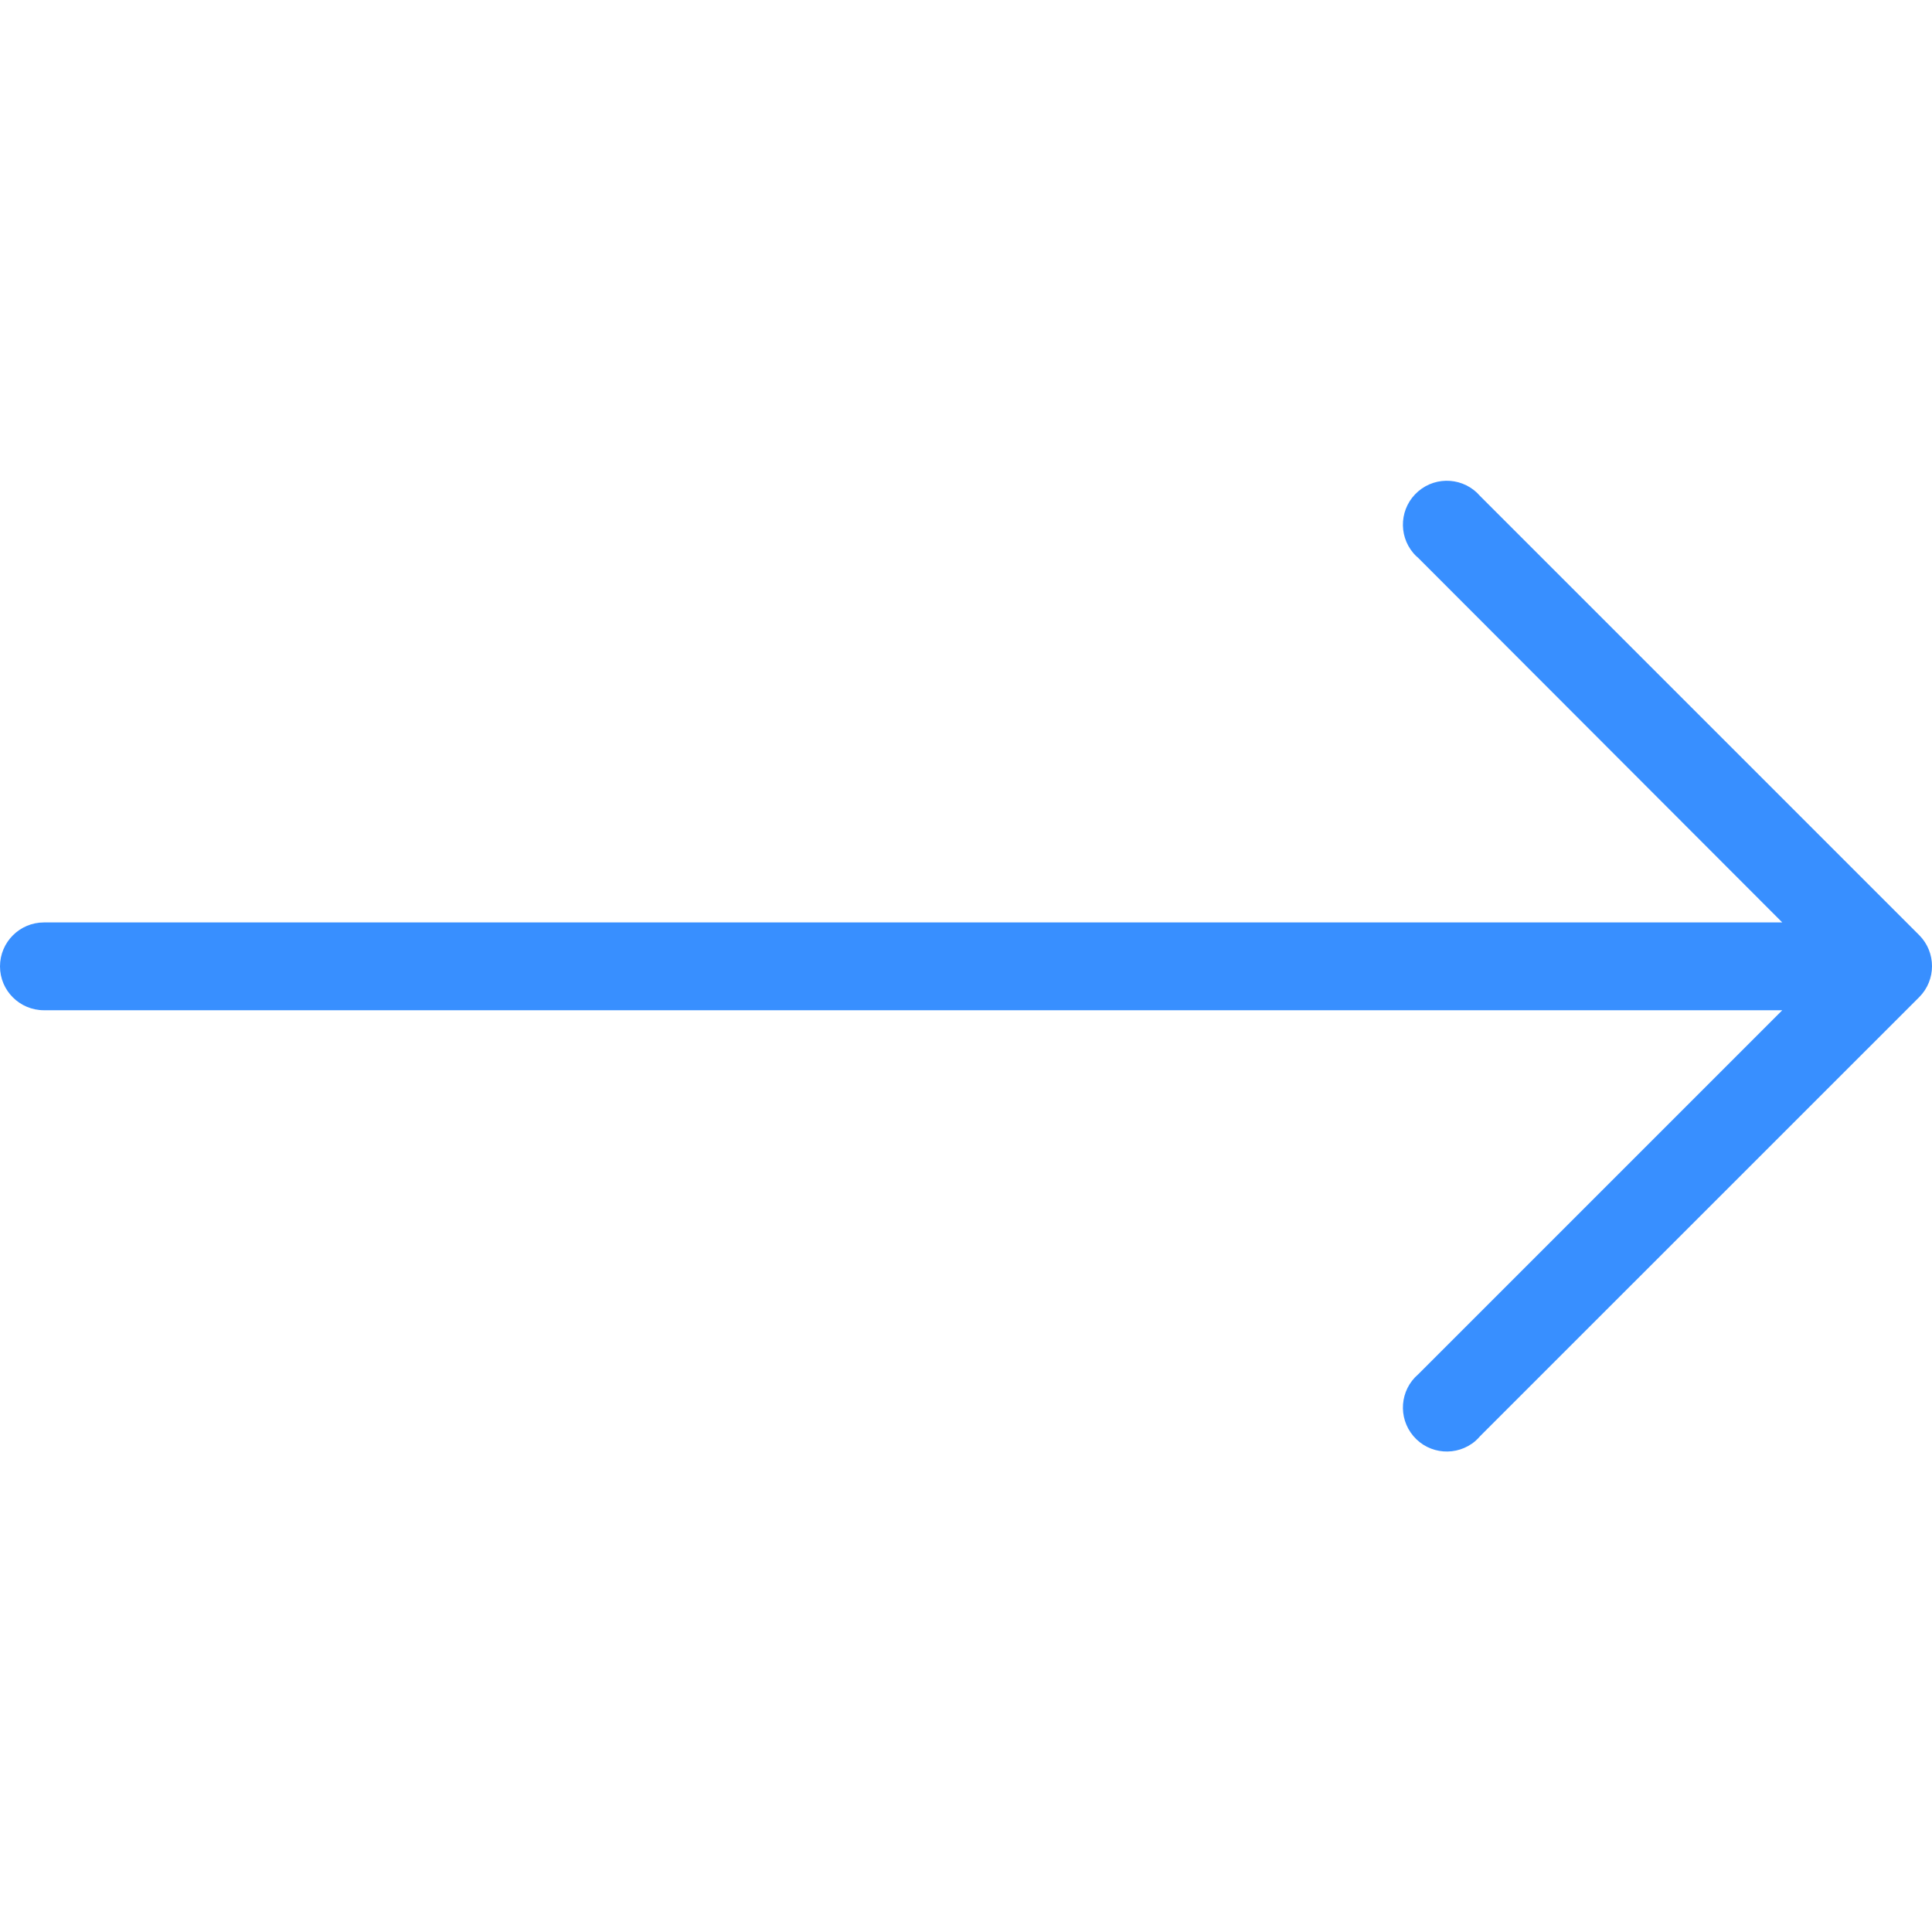 <svg width="20" height="20" viewBox="0 0 20 20" fill="none" xmlns="http://www.w3.org/2000/svg">
<g clip-path="url(#clip0_129_4942)">
<path d="M19.868 9.681L15.322 5.135C15.159 4.945 14.872 4.923 14.682 5.086C14.491 5.249 14.469 5.536 14.632 5.727C14.647 5.745 14.664 5.761 14.682 5.776L18.45 9.549H0.455C0.204 9.549 0 9.753 0 10.004C0 10.255 0.204 10.458 0.455 10.458H18.45L14.682 14.226C14.491 14.389 14.469 14.676 14.632 14.867C14.795 15.058 15.082 15.08 15.273 14.917C15.291 14.901 15.307 14.885 15.322 14.867L19.868 10.322C20.044 10.145 20.044 9.858 19.868 9.681Z" fill="#388FFF"/>
</g>
<defs>
<clipPath id="clip0_129_4942">
<rect width="20" height="20" fill="white"/>
</clipPath>
</defs>
</svg>

